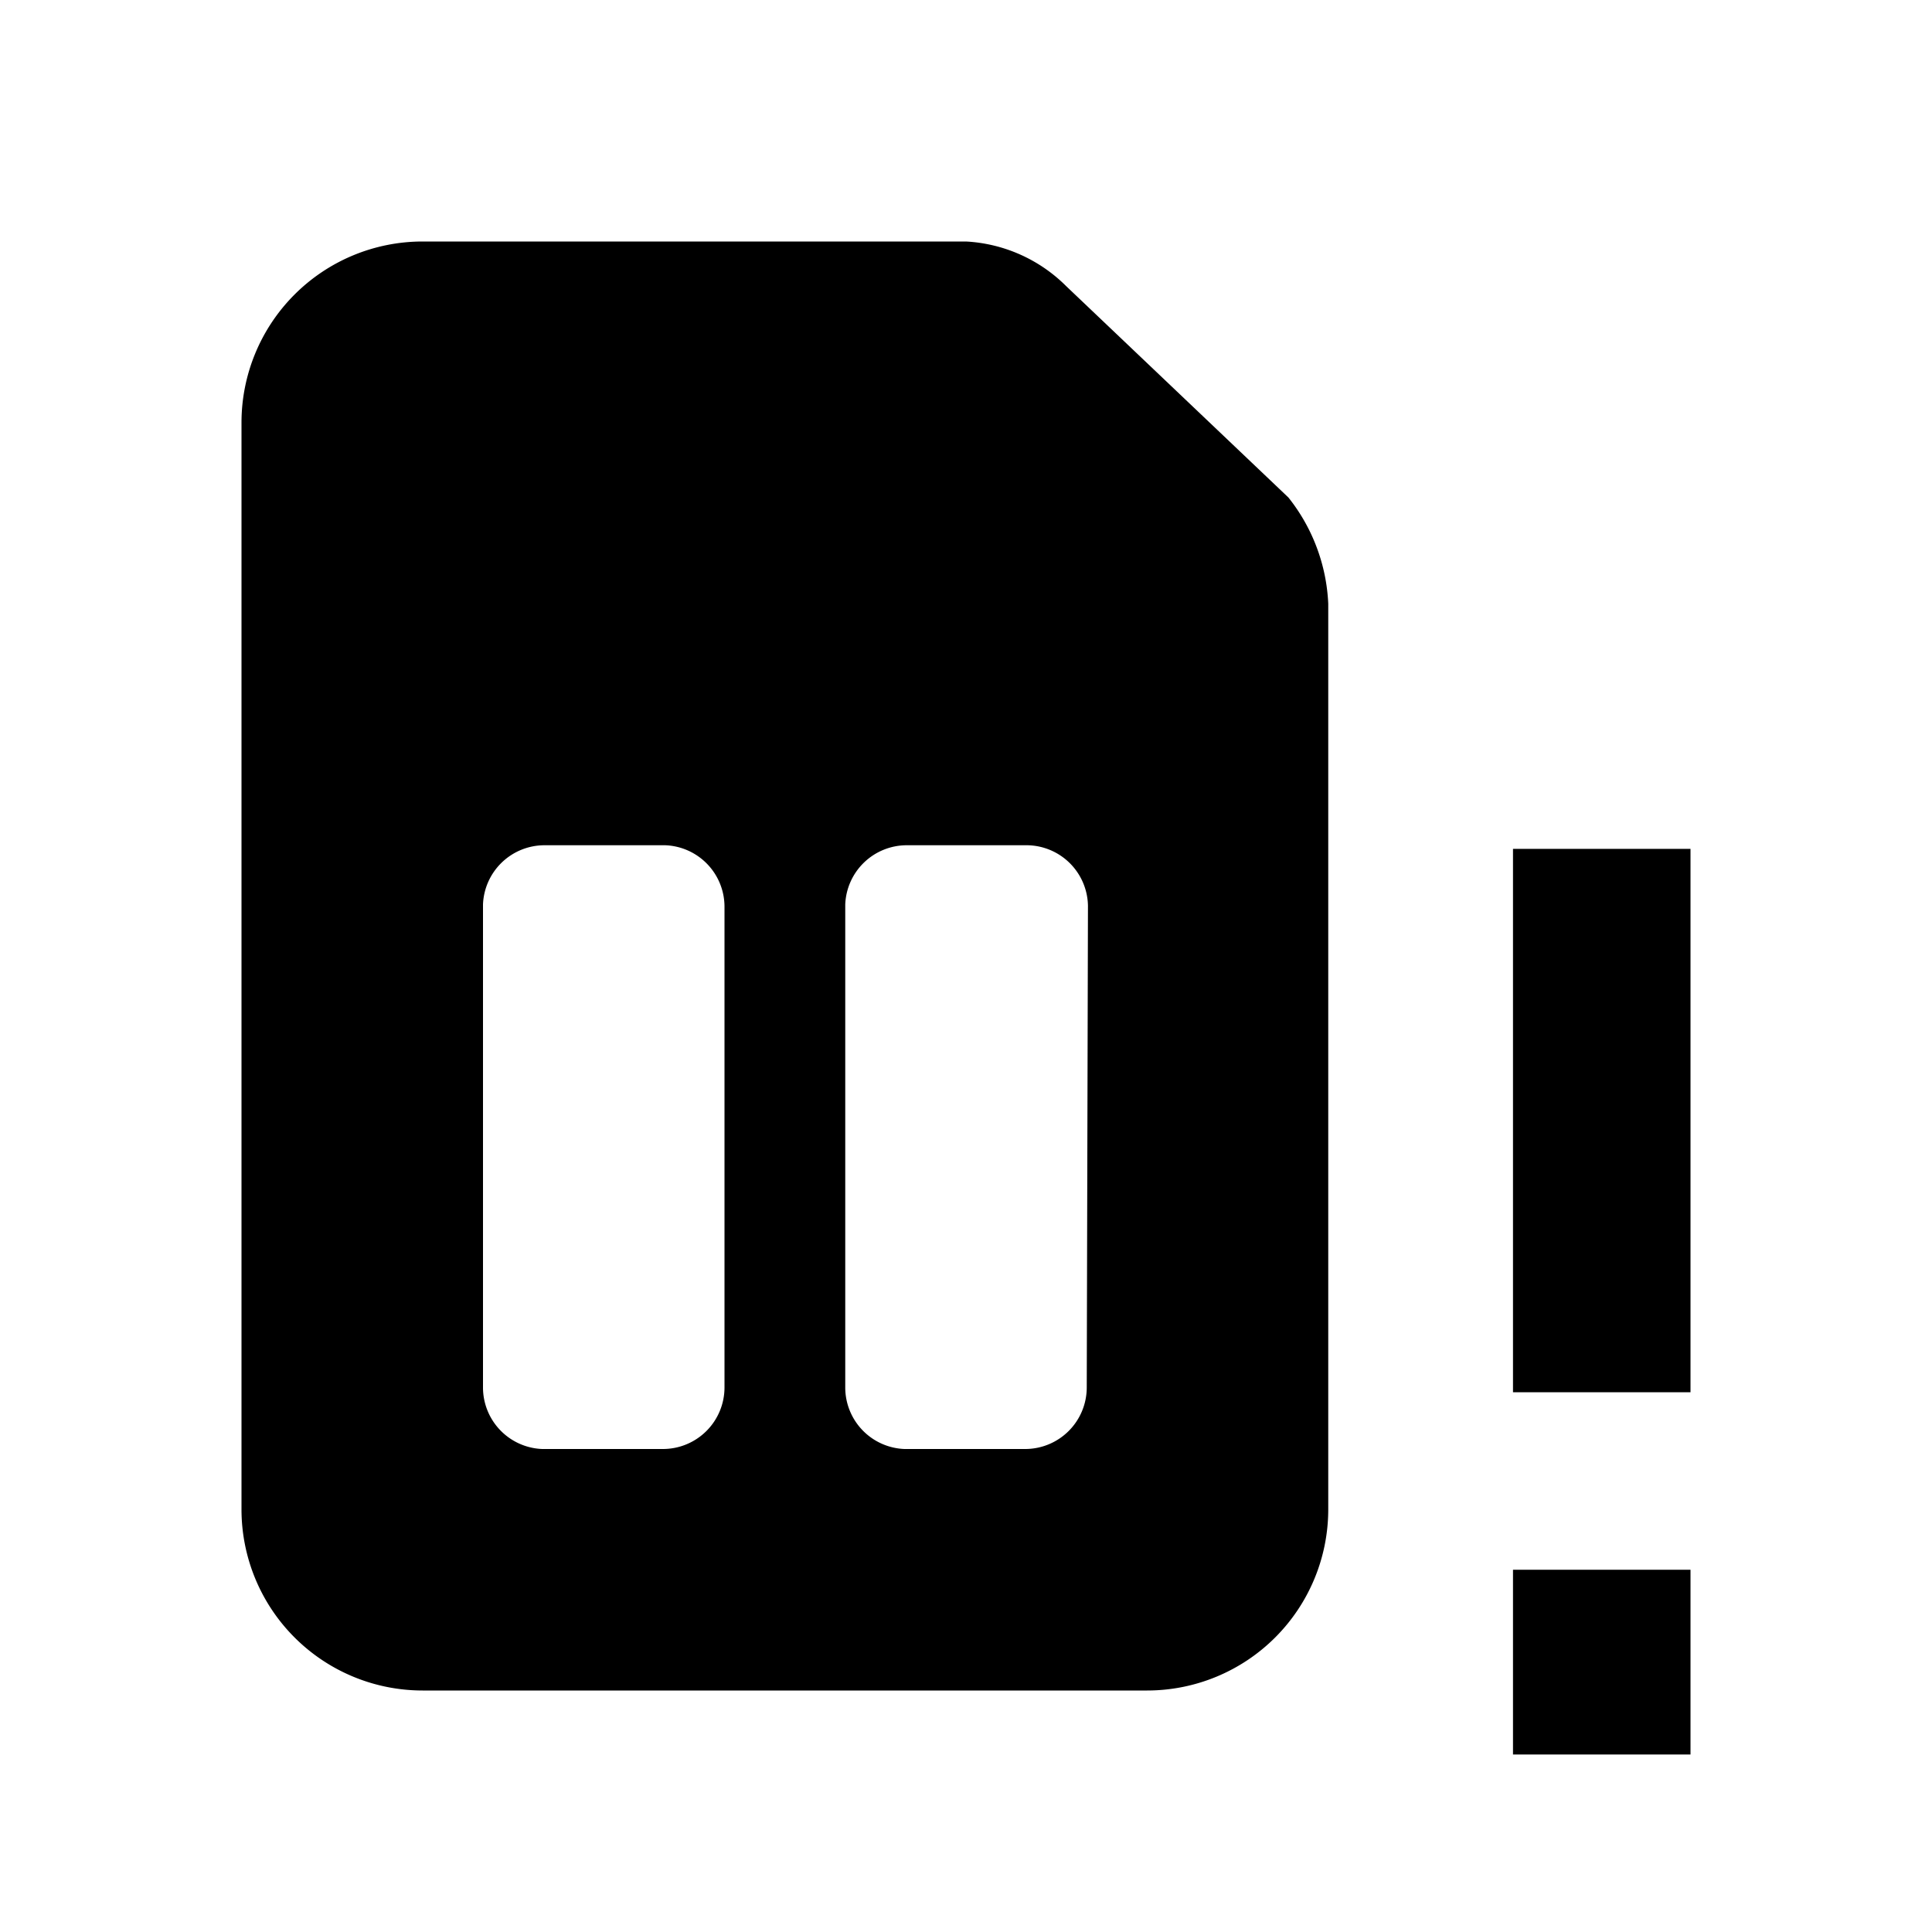 <svg xmlns="http://www.w3.org/2000/svg" viewBox="0 0 16 16"><title>no-sim</title><g id="Icon"><rect x="12.53" y="13" width="1.47" height="1.53"/><rect x="12.53" y="7.03" width="1.47" height="4.5"/><path d="M8.83,2.37A1.27,1.27,0,0,0,8,2H3.5A1.5,1.5,0,0,0,2,3.5v9A1.5,1.5,0,0,0,3.5,14h6a1.5,1.5,0,0,0,1.5-1.5V5a1.52,1.52,0,0,0-.33-.88ZM6,11.49a.51.51,0,0,1-.51.51h-1A.51.51,0,0,1,4,11.49v-4A.51.51,0,0,1,4.51,7h1A.51.51,0,0,1,6,7.51Zm3,0a.51.51,0,0,1-.51.51h-1A.51.51,0,0,1,7,11.49v-4A.51.51,0,0,1,7.51,7h1a.51.51,0,0,1,.5.5Z"/></g></svg>